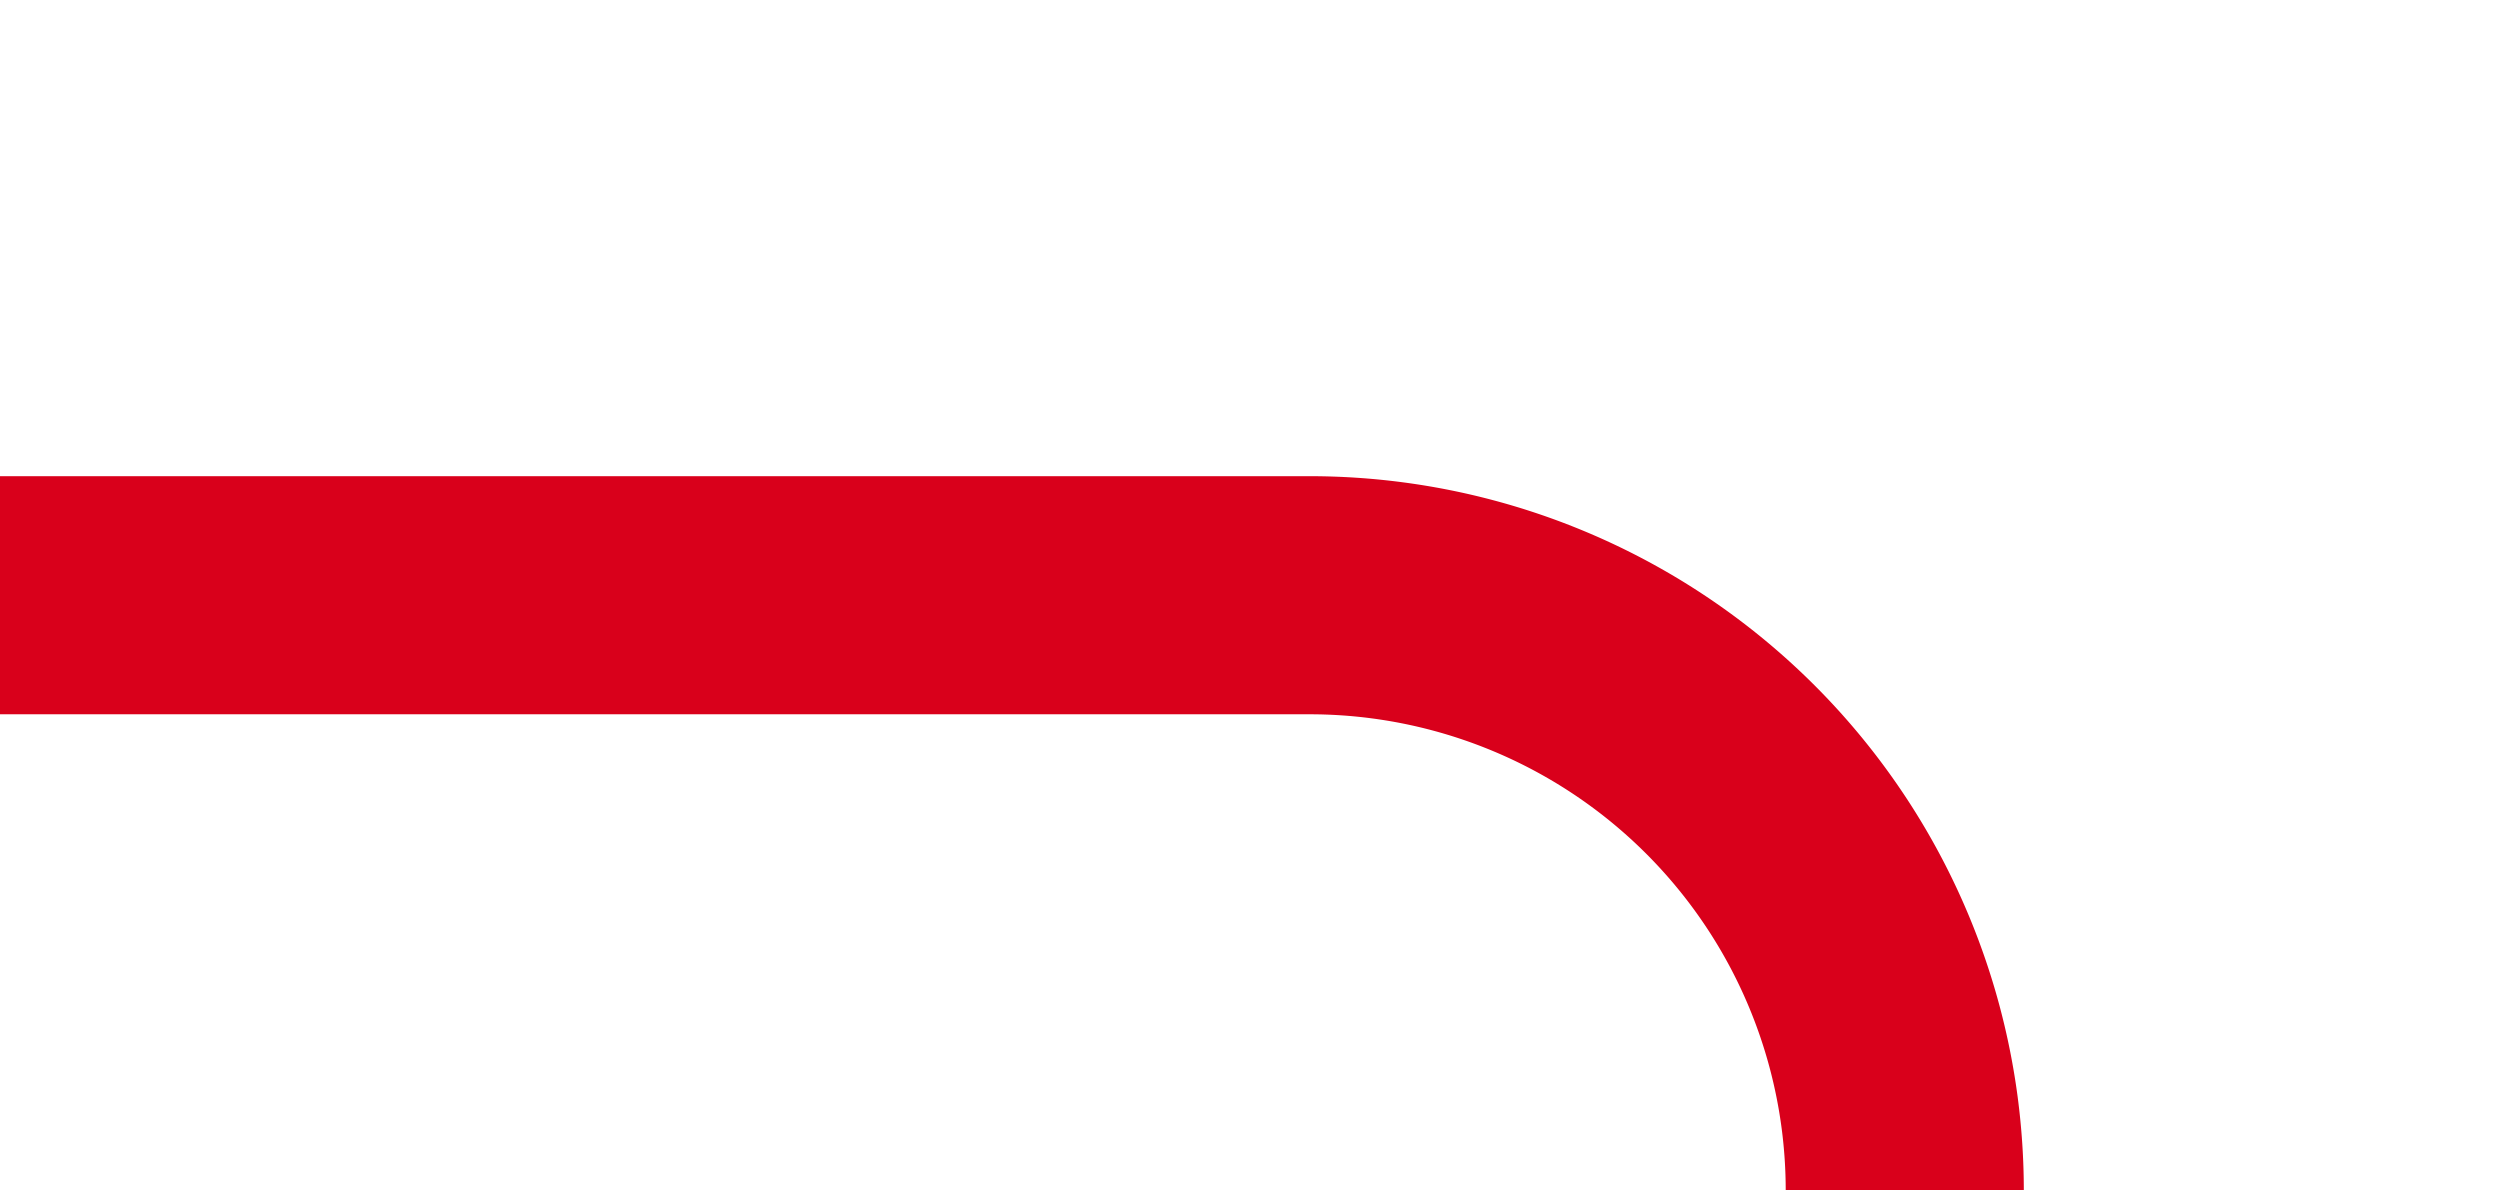 ﻿<?xml version="1.0" encoding="utf-8"?>
<svg version="1.1" xmlns:xlink="http://www.w3.org/1999/xlink" width="21px" height="10px" preserveAspectRatio="xMinYMid meet" viewBox="381 661  21 8" xmlns="http://www.w3.org/2000/svg">
  <path d="M 414 683  L 402 683  A 5 5 0 0 1 397 678 L 397 670  A 5 5 0 0 0 392 665 L 381 665  " stroke-width="2" stroke="#d9001b" fill="none" />
</svg>